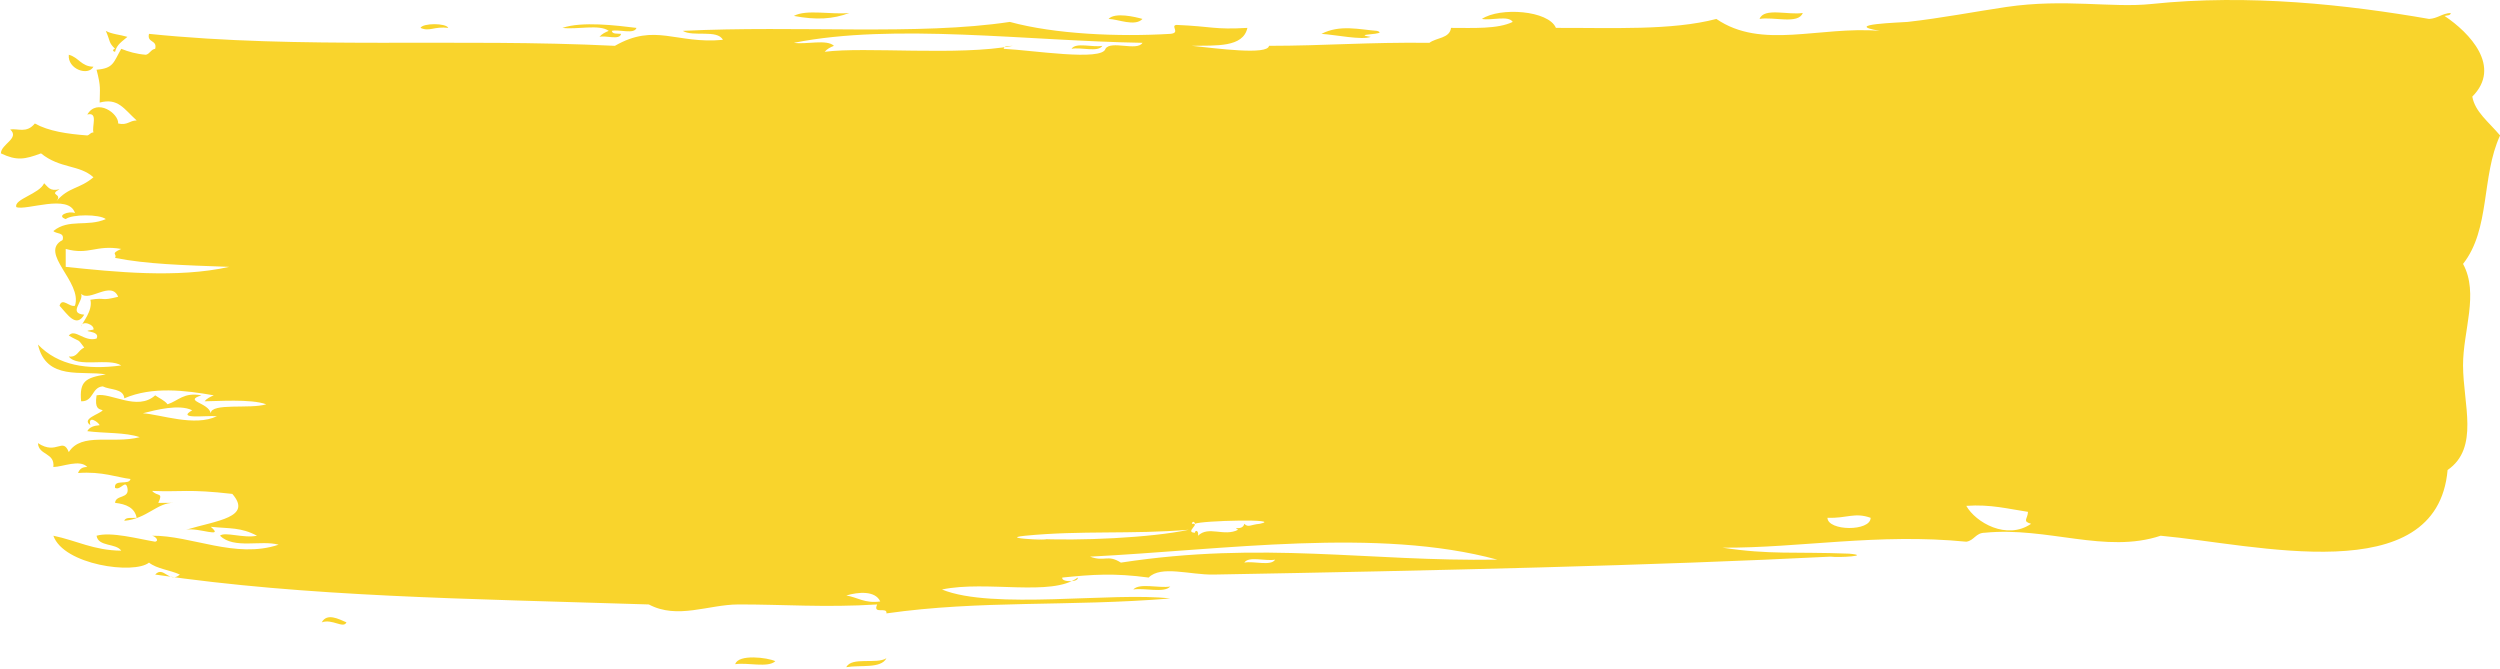 <?xml version="1.0" encoding="UTF-8"?>
<svg width="886px" height="237px" viewBox="0 0 886 237" version="1.1" xmlns="http://www.w3.org/2000/svg" xmlns:xlink="http://www.w3.org/1999/xlink">
    <!-- Generator: Sketch 46.2 (44496) - http://www.bohemiancoding.com/sketch -->
    <title>Fill 1</title>
    <desc>Created with Sketch.</desc>
    <defs></defs>
    <g id="Welcome" stroke="none" stroke-width="1" fill="none" fill-rule="evenodd">
        <g id="home" transform="translate(-1524, -5802)" fill="#F9D42C">
            <g id="Page-1" transform="translate(1524.324, 5802)">
                <path d="M40.458,18.356 C41.029,15.727 43.127,14.585 44.836,13.063 C42.346,12.295 39.244,12.121 37.182,10.938 C38.882,14.821 38.092,14.995 40.458,17.298 C39.855,17.294 39.212,18.151 40.458,18.356 M485.493,13.063 C478.013,11.956 492.286,12.389 487.68,10.938 C481.481,10.474 474.536,8.622 467.997,12 C473.134,12.344 482.36,14.294 485.493,13.063 M299.603,211.039 C303.736,209.803 309.869,209.218 311.64,213.159 C306.11,213.918 303.656,211.704 299.603,211.039 M440.664,199.39 C442.173,196.98 448.274,198.993 451.595,198.337 C450.077,200.747 443.985,198.725 440.664,199.39 M530.322,198.337 C484.547,199.073 447.404,191.655 396.924,199.39 C392.108,196.346 391.283,199.238 385.989,197.274 C433.519,194.878 487.908,186.817 530.322,198.337 M420.981,187.745 C407.801,190.589 381.883,191.78 366.306,190.923 C380.87,191.727 351.118,191.03 363.03,189.861 C382.811,187.924 400.763,189.415 420.981,187.745 M422.07,185.634 C422.28,184.429 423.173,185.041 423.168,185.634 C425.306,184.452 455,183.795 446.136,185.634 C442.923,185.911 442.061,187.085 440.664,185.634 C440.03,188.285 436.152,186.375 438.473,187.745 C433.505,190.321 427.971,186.215 424.262,189.861 C424.57,187.964 423.226,187.692 423.168,188.803 C419.294,188.687 425.489,185.313 422.07,185.634 M662.635,183.514 C662.595,188.419 647.438,188.241 647.322,183.514 C654.356,183.737 656.927,181.479 662.635,183.514 M696.529,179.274 C705.188,178.658 711.445,180.372 718.395,181.399 C718.261,184.041 716.31,184.706 719.497,185.634 C710.878,191.548 699.832,185.148 696.529,179.274 M67.795,145.403 C62.002,148.728 72.812,147.161 76.543,147.514 C68.665,151.303 56.762,146.907 50.308,146.46 C54.883,145.286 63.153,143.117 67.795,145.403 M42.645,88.224 C38.552,89.996 41.315,89.875 40.458,91.402 C51.687,93.615 64.175,93.972 80.917,94.575 C62.56,98.695 40.203,96.369 22.966,94.575 L22.966,88.224 C31.286,90.518 33.589,86.653 42.645,88.224 M355.371,17.298 C355.55,16.049 357.362,16.401 358.656,16.24 C339.491,19.882 306.173,16.486 291.949,18.356 C292.756,17.365 293.944,16.754 295.234,16.24 C292.645,13.799 285.419,15.861 281.018,15.174 C316.425,8.095 364.124,14.518 404.574,15.174 C402.691,18.289 393.34,14.178 391.452,17.298 C390.287,21.775 365.391,17.78 355.371,17.298 M-0.002,54.357 C5.658,57.061 8.456,56.481 14.214,54.357 C20.993,59.855 27.742,58.275 32.799,62.823 C27.813,67.072 24.046,66.18 19.686,71.29 C22.038,68.434 16.682,69.398 20.779,67.05 C17.289,67.956 16.628,66.135 15.312,64.935 C13.723,68.719 4.444,70.612 5.47,73.401 C8.934,74.763 24.131,68.501 26.242,75.521 C24.015,74.624 19.449,76.45 22.966,77.646 C25.202,75.883 34.932,75.883 37.182,77.646 C30.572,80.525 24.024,77.4 18.588,81.877 C19.61,83.006 22.618,82.203 21.868,85.05 C13.201,89.616 29.009,99.958 26.242,108.349 C24.296,108.978 21.707,105.247 20.779,108.349 C23.582,111.375 26.662,116.405 29.527,111.522 C23.622,111.035 29.482,106.715 28.429,104.113 C31.384,107.193 39.087,99.297 41.556,105.171 C34.87,106.867 37.619,105.273 31.71,106.224 C32.669,110.201 28.755,114.361 28.429,115.758 C28.728,113.263 33.276,115.115 32.799,116.811 C26.809,117.797 35.619,116.775 33.897,119.989 C29.545,121.31 26.198,116.253 24.055,118.927 C28.46,121.529 26.871,119.641 29.527,123.176 C27.144,124.251 27.224,126.67 24.055,126.349 C27.139,130.428 38.266,126.702 42.645,129.518 C30.5,131.138 20.369,129.594 13.125,122.104 C16.053,135.119 29.067,131.214 37.182,132.691 C30.031,133.869 27.751,135.083 28.429,142.22 C32.928,142.345 32.071,137.279 36.084,136.931 C38.721,138.261 43.403,137.605 43.743,141.162 C53.691,136.887 65.34,138.333 75.45,140.109 C74.16,140.627 72.972,141.234 72.169,142.22 C76.271,142.225 88.585,141.283 94.039,143.278 C88.362,145.063 74.548,142.667 74.36,146.46 C73.593,142.595 64.47,142.202 71.071,140.109 C64.751,138.917 62.894,142.064 59.052,143.278 C57.971,141.85 56.133,141.162 54.673,140.109 C48.389,145.831 38.829,138.975 33.897,140.109 C33.187,144.889 34.638,144.907 36.084,145.403 C34.914,146.826 28.376,148.411 31.71,150.691 C30.75,146.978 34.553,149.589 34.995,150.691 C32.955,150.839 31.335,151.388 30.616,152.807 C36.708,153.61 44.091,153.173 49.21,154.932 C39.502,157.427 28.639,153.075 24.055,160.221 C21.837,154.74 19.824,161.452 13.125,157.043 C13.339,161.421 19.186,160.346 18.588,165.51 C21.89,165.469 27.96,162.662 30.616,165.51 C28.733,165.465 27.813,166.322 27.34,167.634 C35.936,166.996 41.301,169.236 45.925,169.75 C45.474,172.133 39.926,169.589 40.458,172.923 C42.497,173.932 44.117,169.759 44.836,172.923 C45.657,176.9 40.654,175.235 40.458,178.216 C44.403,178.645 47.425,179.944 48.112,183.514 C46.474,183.688 44.082,183.135 43.743,184.568 C51.745,183.876 55.338,178.087 61.239,178.216 L55.767,178.216 C57.619,174.28 55.53,176.141 53.584,173.981 C64.046,174.409 66.3,173.249 82.011,175.039 C89.232,183.38 76.597,184.452 65.613,187.745 C69.911,186.817 79.391,190.995 74.36,186.692 C81.18,187.393 85.014,186.817 90.758,189.861 C86.023,190.874 79.306,188.321 77.637,189.861 C82.635,194.681 92.182,191.307 98.417,193.043 C83.117,198.163 67.456,189.709 53.584,189.861 C54.767,190.115 56.204,191.606 54.673,191.981 C48.576,190.963 39.052,188.366 33.897,189.861 C34.513,193.86 40.739,192.41 42.645,195.159 C32.892,195.079 26.711,191.53 18.588,189.861 C22.225,200.229 47.206,203.657 52.486,199.39 C55.285,201.622 59.984,202.019 63.426,203.626 C59.623,206.942 57.637,200.359 54.673,203.626 C108.826,211.552 164.25,212.142 229.624,214.217 C239.76,219.618 250.663,214.257 261.34,214.217 C276.439,214.159 292.149,215.395 310.542,214.217 C308.838,217.975 314.251,214.855 313.827,217.39 C347.168,212.633 378.42,215.034 414.42,212.101 C394.233,209.705 351.426,216.257 333.501,208.919 C349.288,205.594 372.492,211.584 381.615,204.688 C382.106,206.411 375.661,206.411 376.148,204.688 C386.949,203.581 394.55,203.05 406.766,204.688 C411.059,200.265 421.468,203.773 429.725,203.626 C508.501,202.229 586.947,200.385 648.42,197.274 C651.423,197.694 663.104,196.935 654.981,196.217 C635.32,195.458 627.184,196.667 610.143,194.097 C637.476,194.248 665.3,188.888 696.529,191.981 C699.368,191.562 699.832,188.826 703.086,188.803 C725.366,186.607 745.848,196.373 765.415,189.861 C798.631,192.86 863.308,209.508 867.106,166.572 C878.456,158.734 872.618,143.233 872.578,129.518 C872.533,117.262 878.326,104.1 872.578,93.526 C882.312,81.19 879,62.538 885.7,48.001 C881.567,43.1 876.813,39.615 875.858,34.236 C886.414,23.654 874.943,11.599 866.012,5.645 C866.856,5.408 868.172,5.613 868.204,4.591 C865.102,4.765 863.642,6.528 860.549,6.711 C831.77,1.717 796.823,-2.22 762.139,1.418 C748.098,2.886 731.414,-0.564 710.745,2.467 C699.778,4.087 687.679,6.426 675.753,7.765 C673.869,7.979 651.758,8.564 665.911,10.938 C644.398,9.193 624.028,17.718 607.956,6.711 C592.196,10.862 571.085,9.822 551.094,9.885 C548.492,3.663 531.255,2.453 524.859,6.711 C528.175,7.367 534.281,5.35 535.79,7.765 C530.438,10.349 521.944,9.885 513.92,9.885 C513.446,13.656 508.702,13.304 506.27,15.174 C484.373,14.919 469.274,16.227 449.408,16.24 C448.952,19.619 430.827,17.138 422.07,16.24 C430.658,16.08 440.231,16.888 441.753,9.885 C429.854,10.568 429.524,9.376 416.607,8.827 C414.327,9.135 418.227,11.688 414.42,12 C396.108,13.103 373.528,12.134 357.558,7.765 C325.258,12.652 282.165,8.939 241.652,10.938 C245.174,13.179 253.957,10.327 255.868,14.125 C239.162,15.669 231.909,8.033 217.595,16.24 C161.564,13.487 106.505,17.526 52.486,12 C51.674,15.263 55.485,14.036 54.673,17.298 C53.111,17.548 52.834,19.043 51.397,19.409 C48.018,19.155 45.215,18.338 42.645,17.298 C39.842,22.159 39.958,24.212 33.897,24.707 C35.494,30.809 35.048,31.451 34.995,36.352 C41.547,34.625 43.519,38.525 48.112,42.694 C45.537,42.685 44.89,44.529 41.556,43.765 C41.806,40.23 34.048,34.7 30.616,40.587 C34.575,39.583 32.143,44.761 32.799,46.943 C31.705,46.93 31.5,47.8 30.616,48.001 C23.506,47.47 16.874,46.488 12.027,43.765 C9.09,47.367 6.037,45.435 3.283,45.881 C6.805,49.019 -0.015,51.085 -0.002,54.357 M299.603,236.448 C304.566,235.6 311.908,237.06 313.827,233.275 C310.301,235.511 301.518,232.655 299.603,236.448 M260.242,235.391 C264.642,234.708 271.868,236.765 274.457,234.328 C271.757,233.025 261.277,231.717 260.242,235.391 M113.717,220.564 C117.444,219.189 121.354,222.925 122.465,220.564 C119.663,219.35 115.543,217.145 113.717,220.564 M414.42,207.866 C410.377,208.535 403.525,206.491 401.298,208.919 C405.342,208.25 412.184,210.294 414.42,207.866 M32.799,23.645 C28.478,23.6 27.541,20.28 24.055,19.409 C23.564,24.493 30.888,27.082 32.799,23.645 M390.363,16.24 C387.038,16.901 380.946,14.884 379.428,17.298 C382.753,16.629 388.85,18.651 390.363,16.24 M199.01,9.885 C204.134,10.568 212.105,8.497 215.413,10.938 C214.114,11.456 212.931,12.067 212.128,13.063 C214.4,12.438 219.318,14.366 219.782,12 C218.497,11.835 216.685,12.188 216.502,10.938 C219.117,10.3 224.437,12.273 225.254,9.885 C218.122,9.006 205.857,7.51 199.01,9.885 M158.551,9.885 C157.721,8.131 149.54,8.131 148.705,9.885 C151.954,11.335 153.472,9.264 158.551,9.885 M404.574,6.711 C401.99,5.975 394.8,4.261 392.55,6.711 C395.844,6.752 401.91,9.559 404.574,6.711 M623.265,6.711 C628.201,5.841 637.038,8.747 638.578,4.591 C633.637,5.453 624.8,2.547 623.265,6.711 M281.018,5.645 C285.41,3.199 294.484,5.283 300.697,4.591 C294.841,6.814 288.918,7.14 281.018,5.645" id="Fill-1"></path>
            </g>
        </g>
    </g>
</svg>
